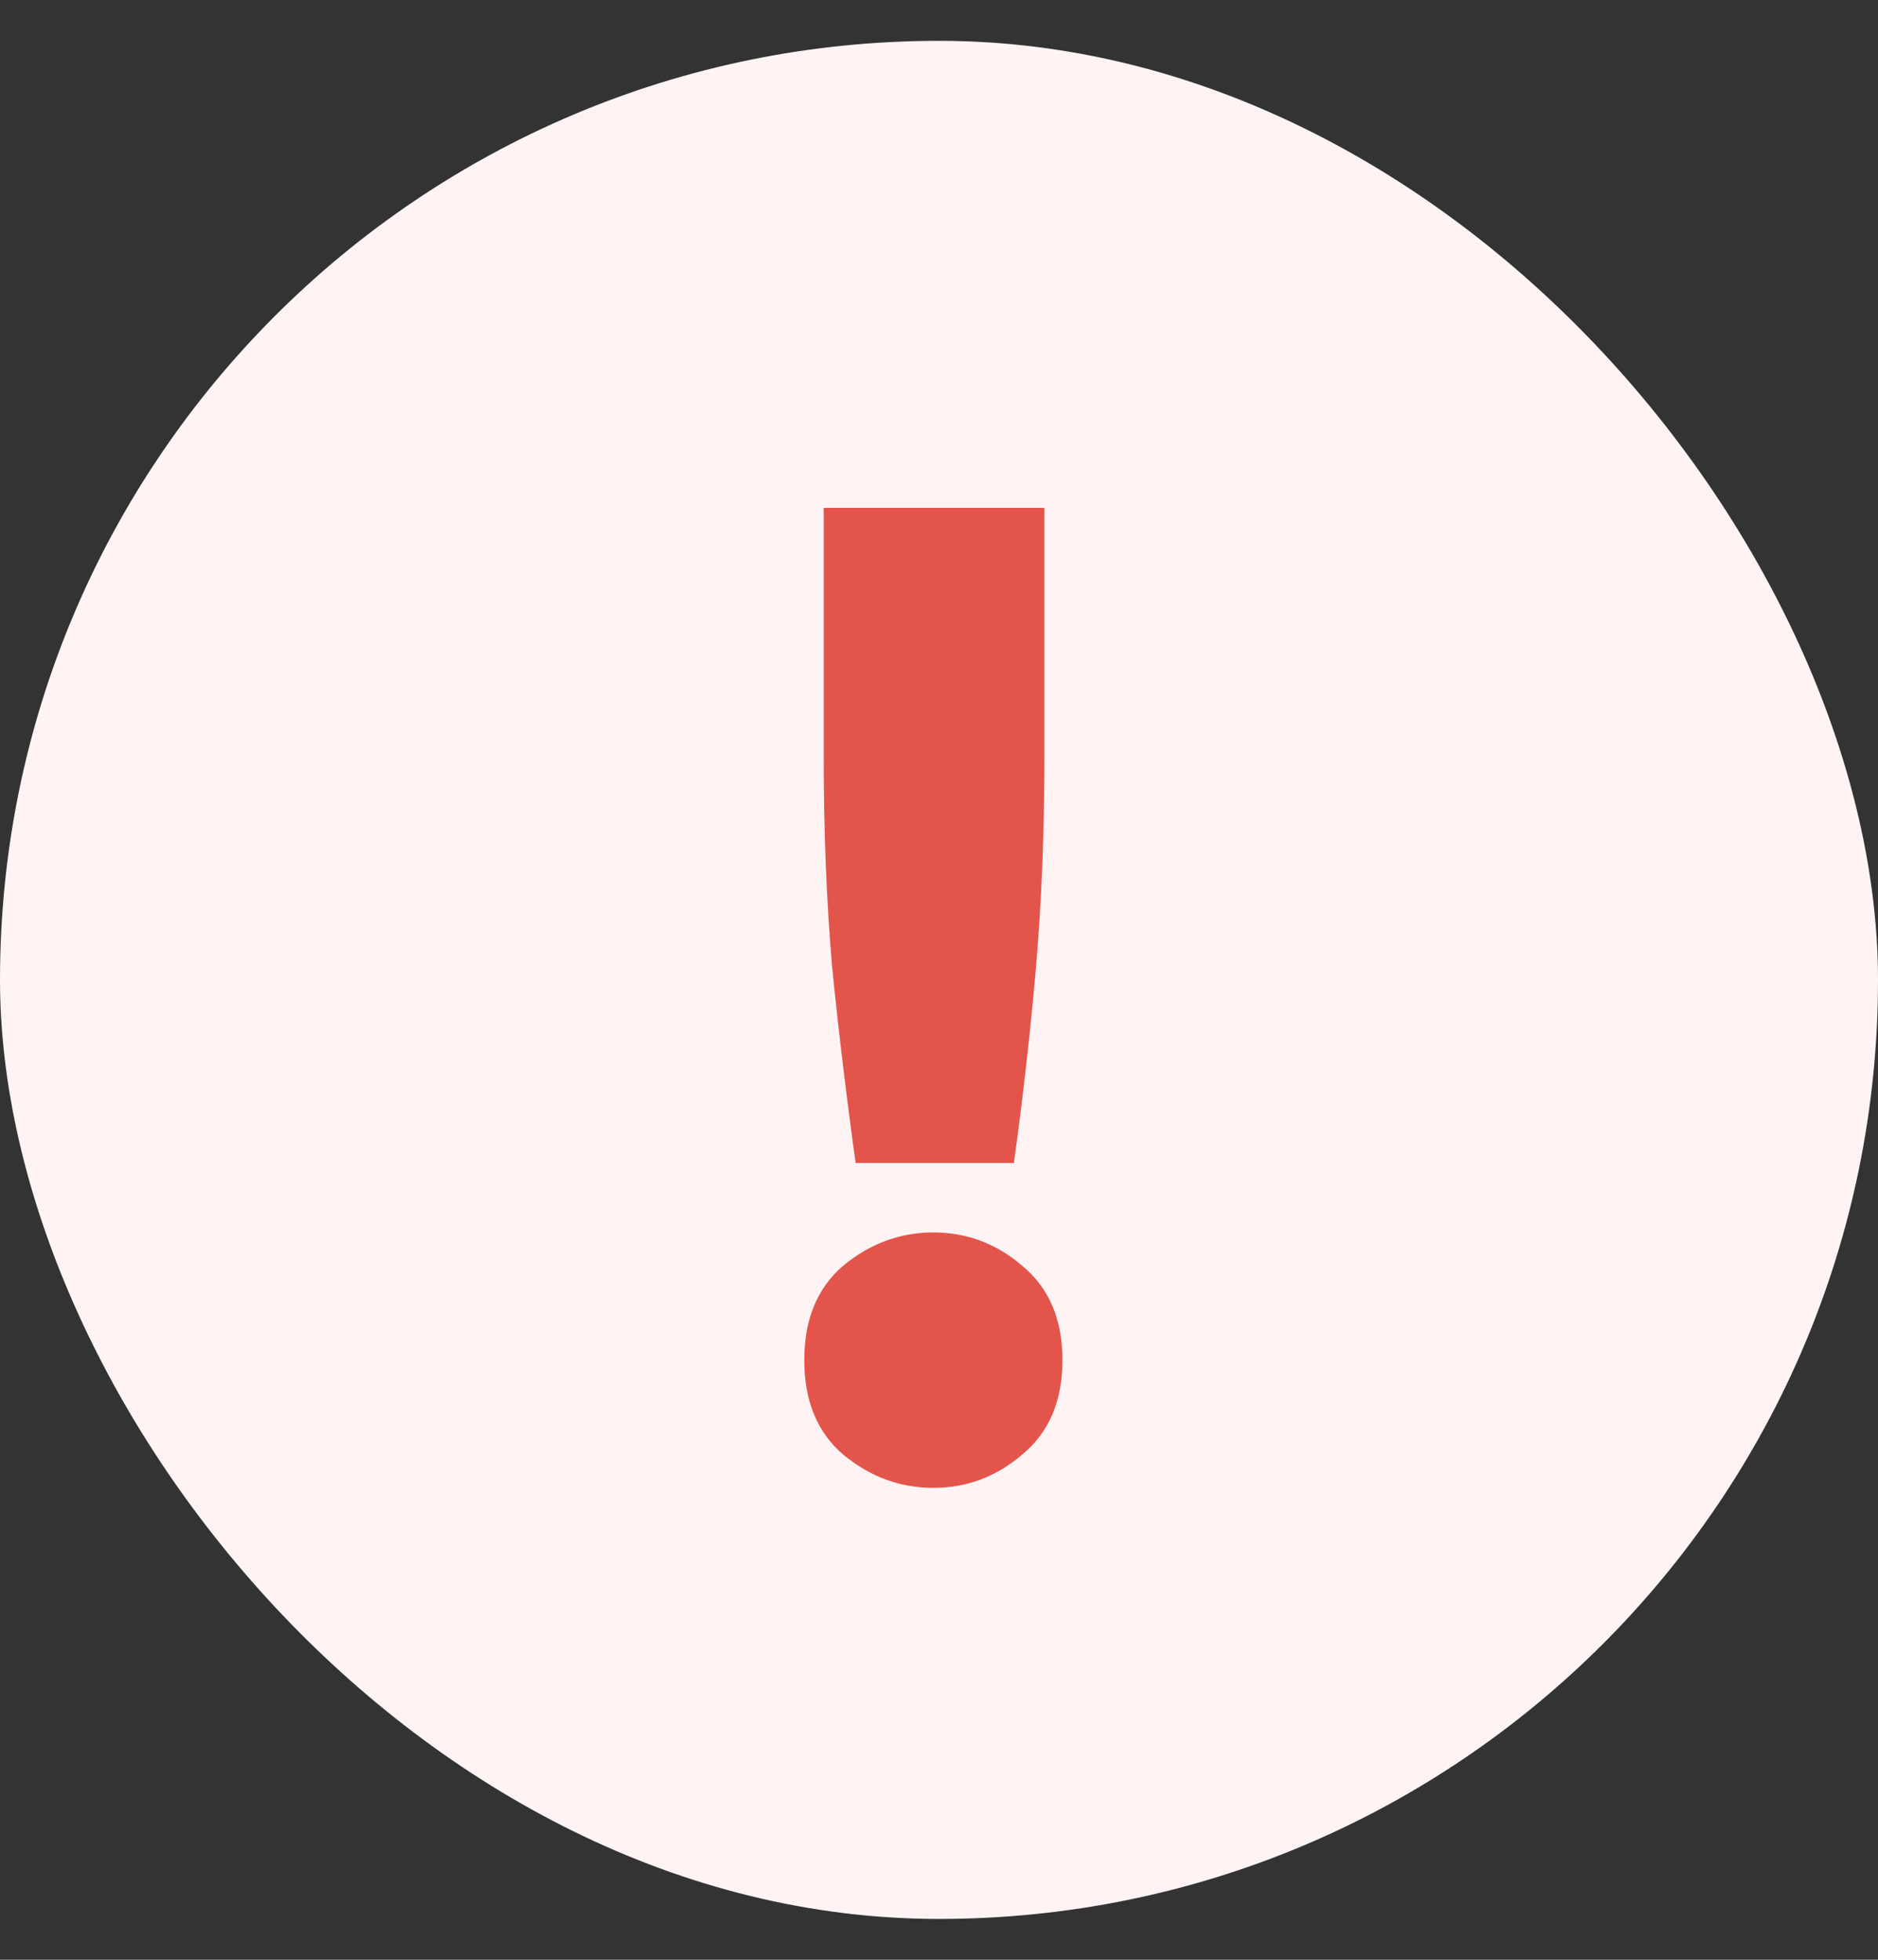 <svg width="23" height="24" viewBox="0 0 23 24" fill="none" xmlns="http://www.w3.org/2000/svg">
<rect x="0" y="0" width="23" height="24" fill="#333333" stroke="none"/>
<rect y="0.5" width="23" height="23" rx="11.5" fill="#FFF4F3"/>
<path d="M12.791 9.262C12.791 10.18 12.757 11.036 12.689 11.829C12.621 12.622 12.53 13.427 12.417 14.243H10.479C10.366 13.427 10.269 12.622 10.19 11.829C10.122 11.036 10.088 10.18 10.088 9.262V6.219H12.791V9.262ZM13.012 16.657C13.012 17.156 12.848 17.541 12.519 17.813C12.202 18.085 11.839 18.221 11.431 18.221C11.023 18.221 10.655 18.085 10.326 17.813C10.009 17.541 9.85 17.156 9.85 16.657C9.85 16.158 10.009 15.773 10.326 15.501C10.655 15.229 11.023 15.093 11.431 15.093C11.839 15.093 12.202 15.229 12.519 15.501C12.848 15.773 13.012 16.158 13.012 16.657Z" fill="#E3544B"/>
</svg>
